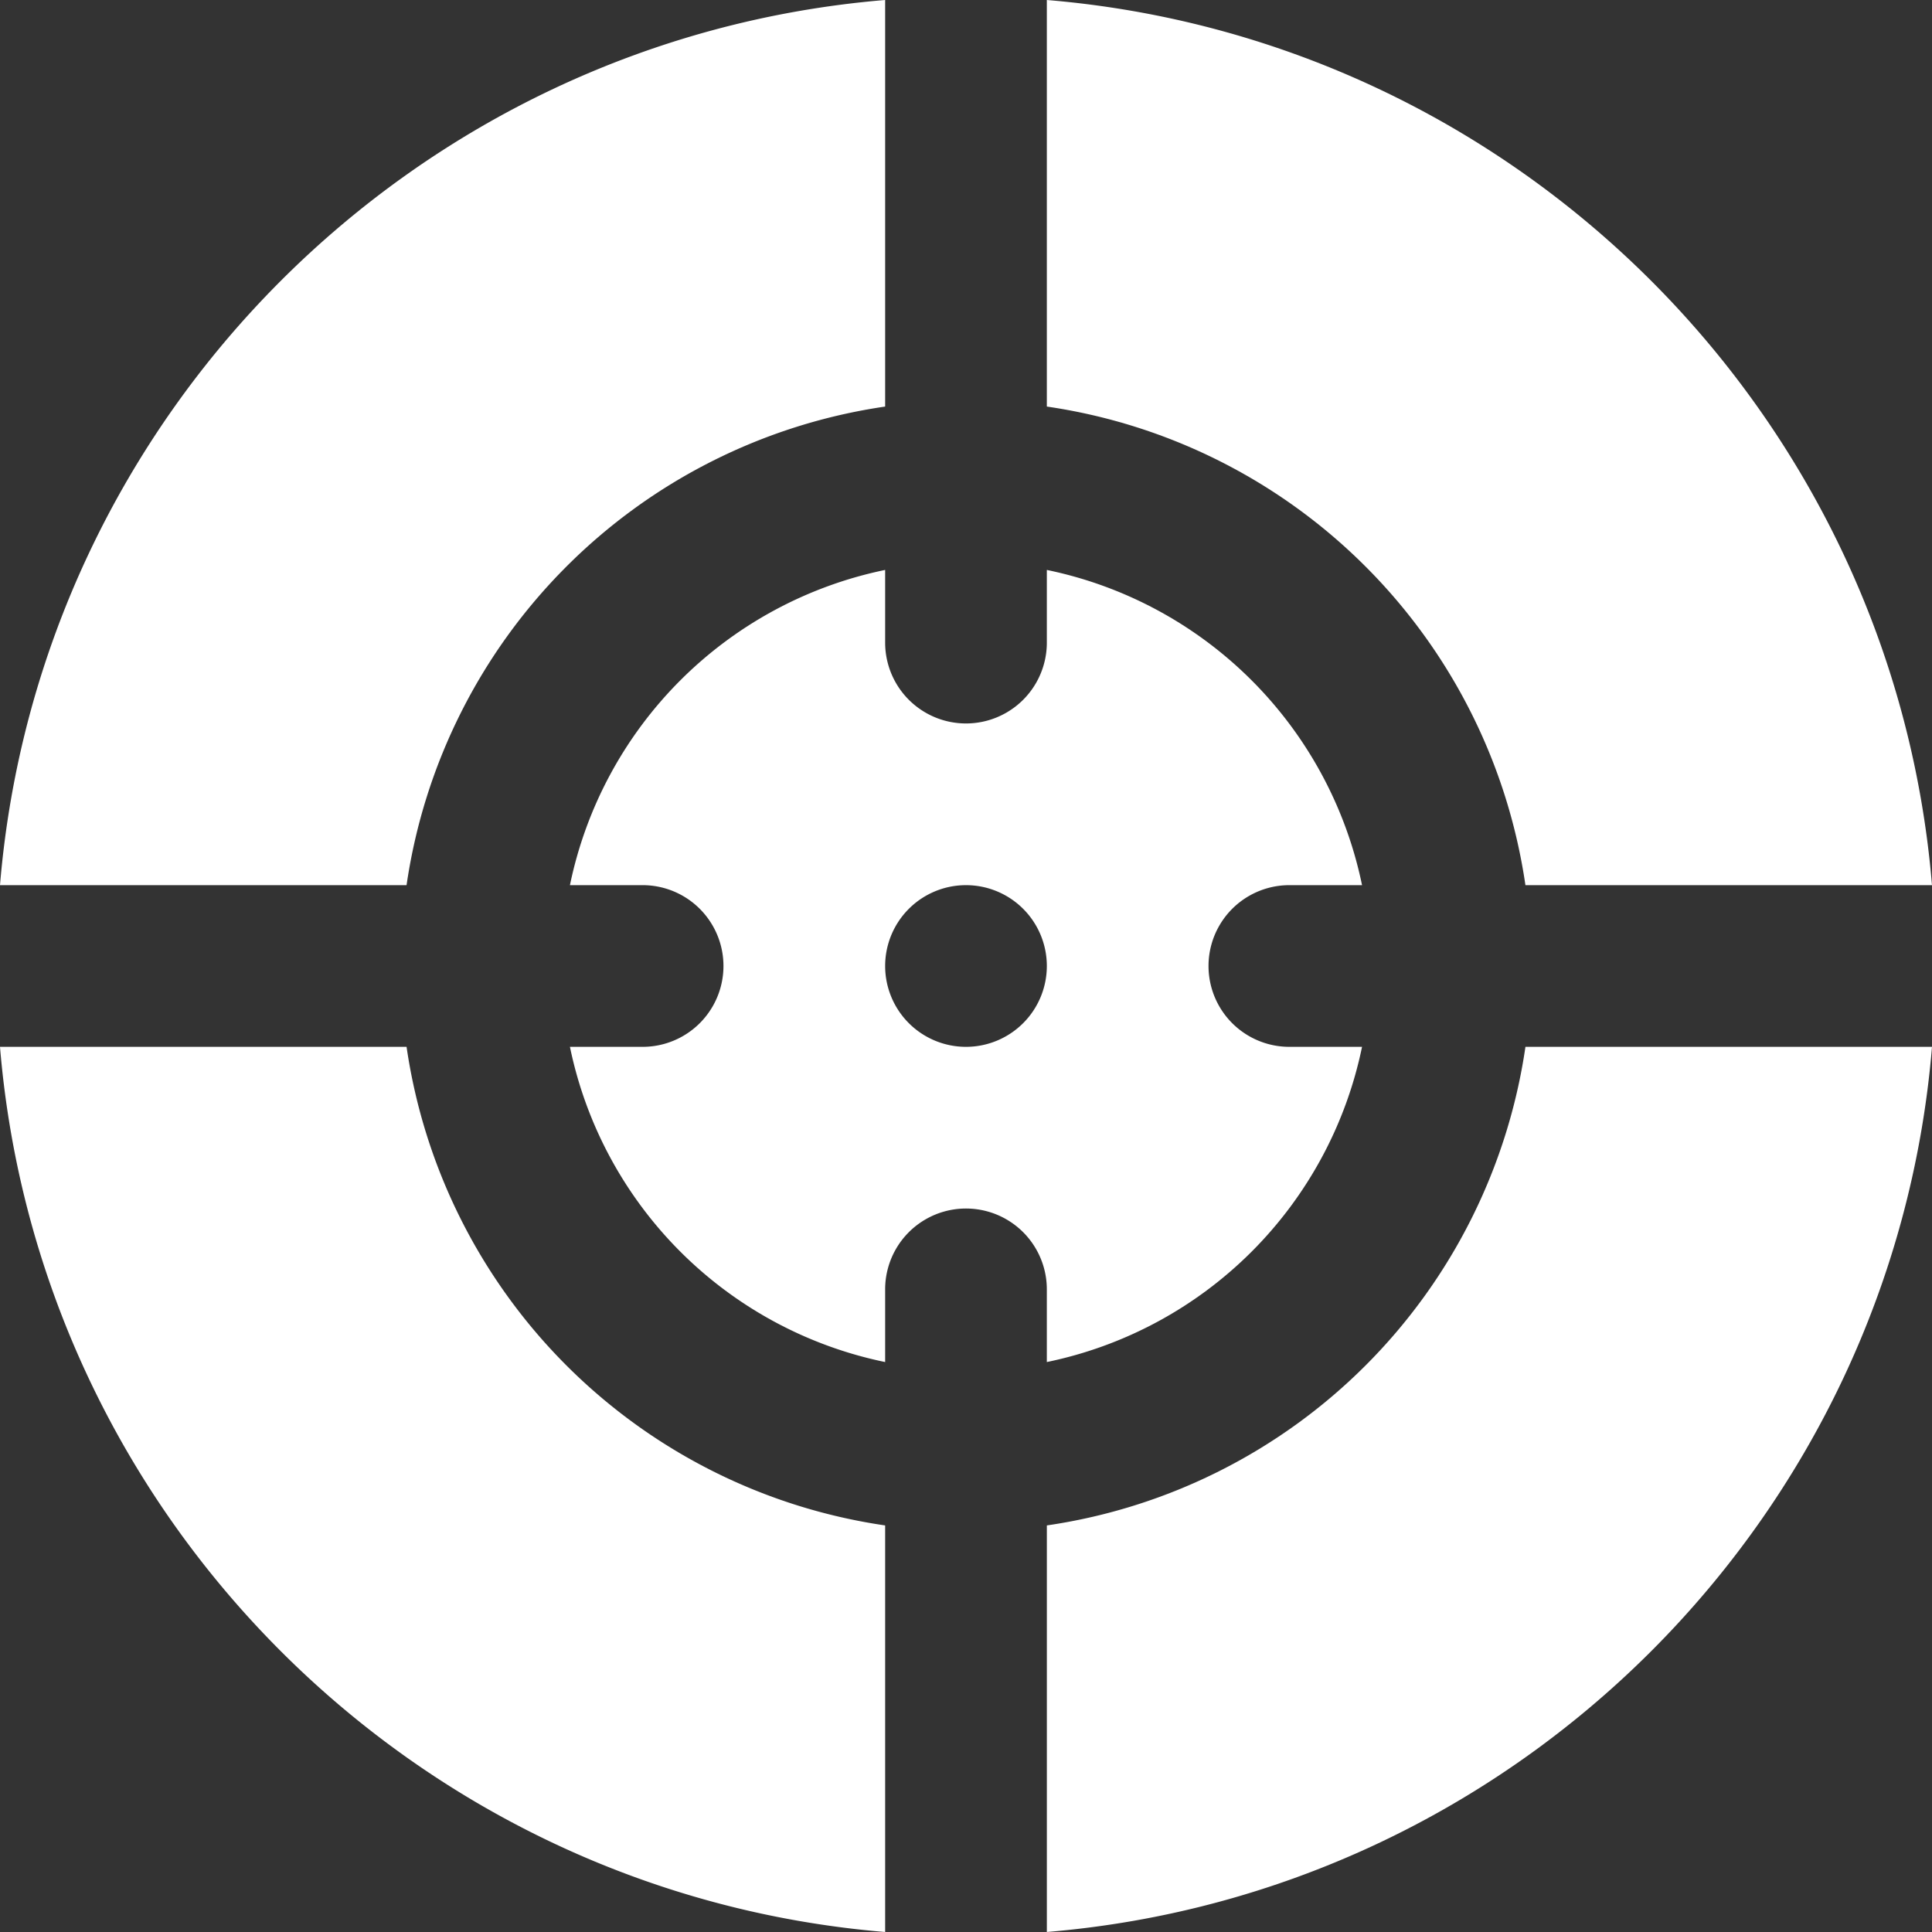 <svg xmlns="http://www.w3.org/2000/svg" width="509.831" height="509.829" viewBox="0 0 509.831 509.829"
  fill="#fff"
>
  <rect x="0" y="0" width="509.831" height="509.829" fill="#333333" stroke="none"/>
  <g id="sniper" transform="translate(0 -0.001)">
    <g id="Group_78" data-name="Group 78">
      <g id="Group_77" data-name="Group 77">
        <path id="Path_123" data-name="Path 123" d="M402.541,233.58H509.826C499.522,109.441,400.386,10.305,276.247,0V107.286A149.435,149.435,0,0,1,402.541,233.58Z"/>
        <path id="Path_124" data-name="Path 124" d="M359.426,276.249H340.247a21.333,21.333,0,0,1,0-42.666h19.179A107,107,0,0,0,276.247,150.4v19.179a21.333,21.333,0,1,1-42.666,0V150.4A107,107,0,0,0,150.4,233.583h19.179a21.333,21.333,0,1,1,0,42.666H150.4a107,107,0,0,0,83.179,83.179V340.249a21.333,21.333,0,0,1,42.666,0v19.179A107,107,0,0,0,359.426,276.249Zm-104.512,0a21.333,21.333,0,1,1,21.333-21.333A21.341,21.341,0,0,1,254.914,276.249Z"/>
        <path id="Path_125" data-name="Path 125" d="M233.579,107.289V0C109.44,10.307,10.3,109.443,0,233.582H107.285A149.434,149.434,0,0,1,233.579,107.289Z"/>
        <path id="Path_126" data-name="Path 126" d="M107.287,276.251H0c10.3,124.139,109.44,223.275,233.579,233.579V402.544A149.436,149.436,0,0,1,107.287,276.251Z"/>
        <path id="Path_127" data-name="Path 127" d="M402.545,276.249A149.434,149.434,0,0,1,276.252,402.542V509.827c124.139-10.3,223.275-109.44,233.579-233.579H402.545Z"/>
      </g>
    </g>
  </g>
</svg>
